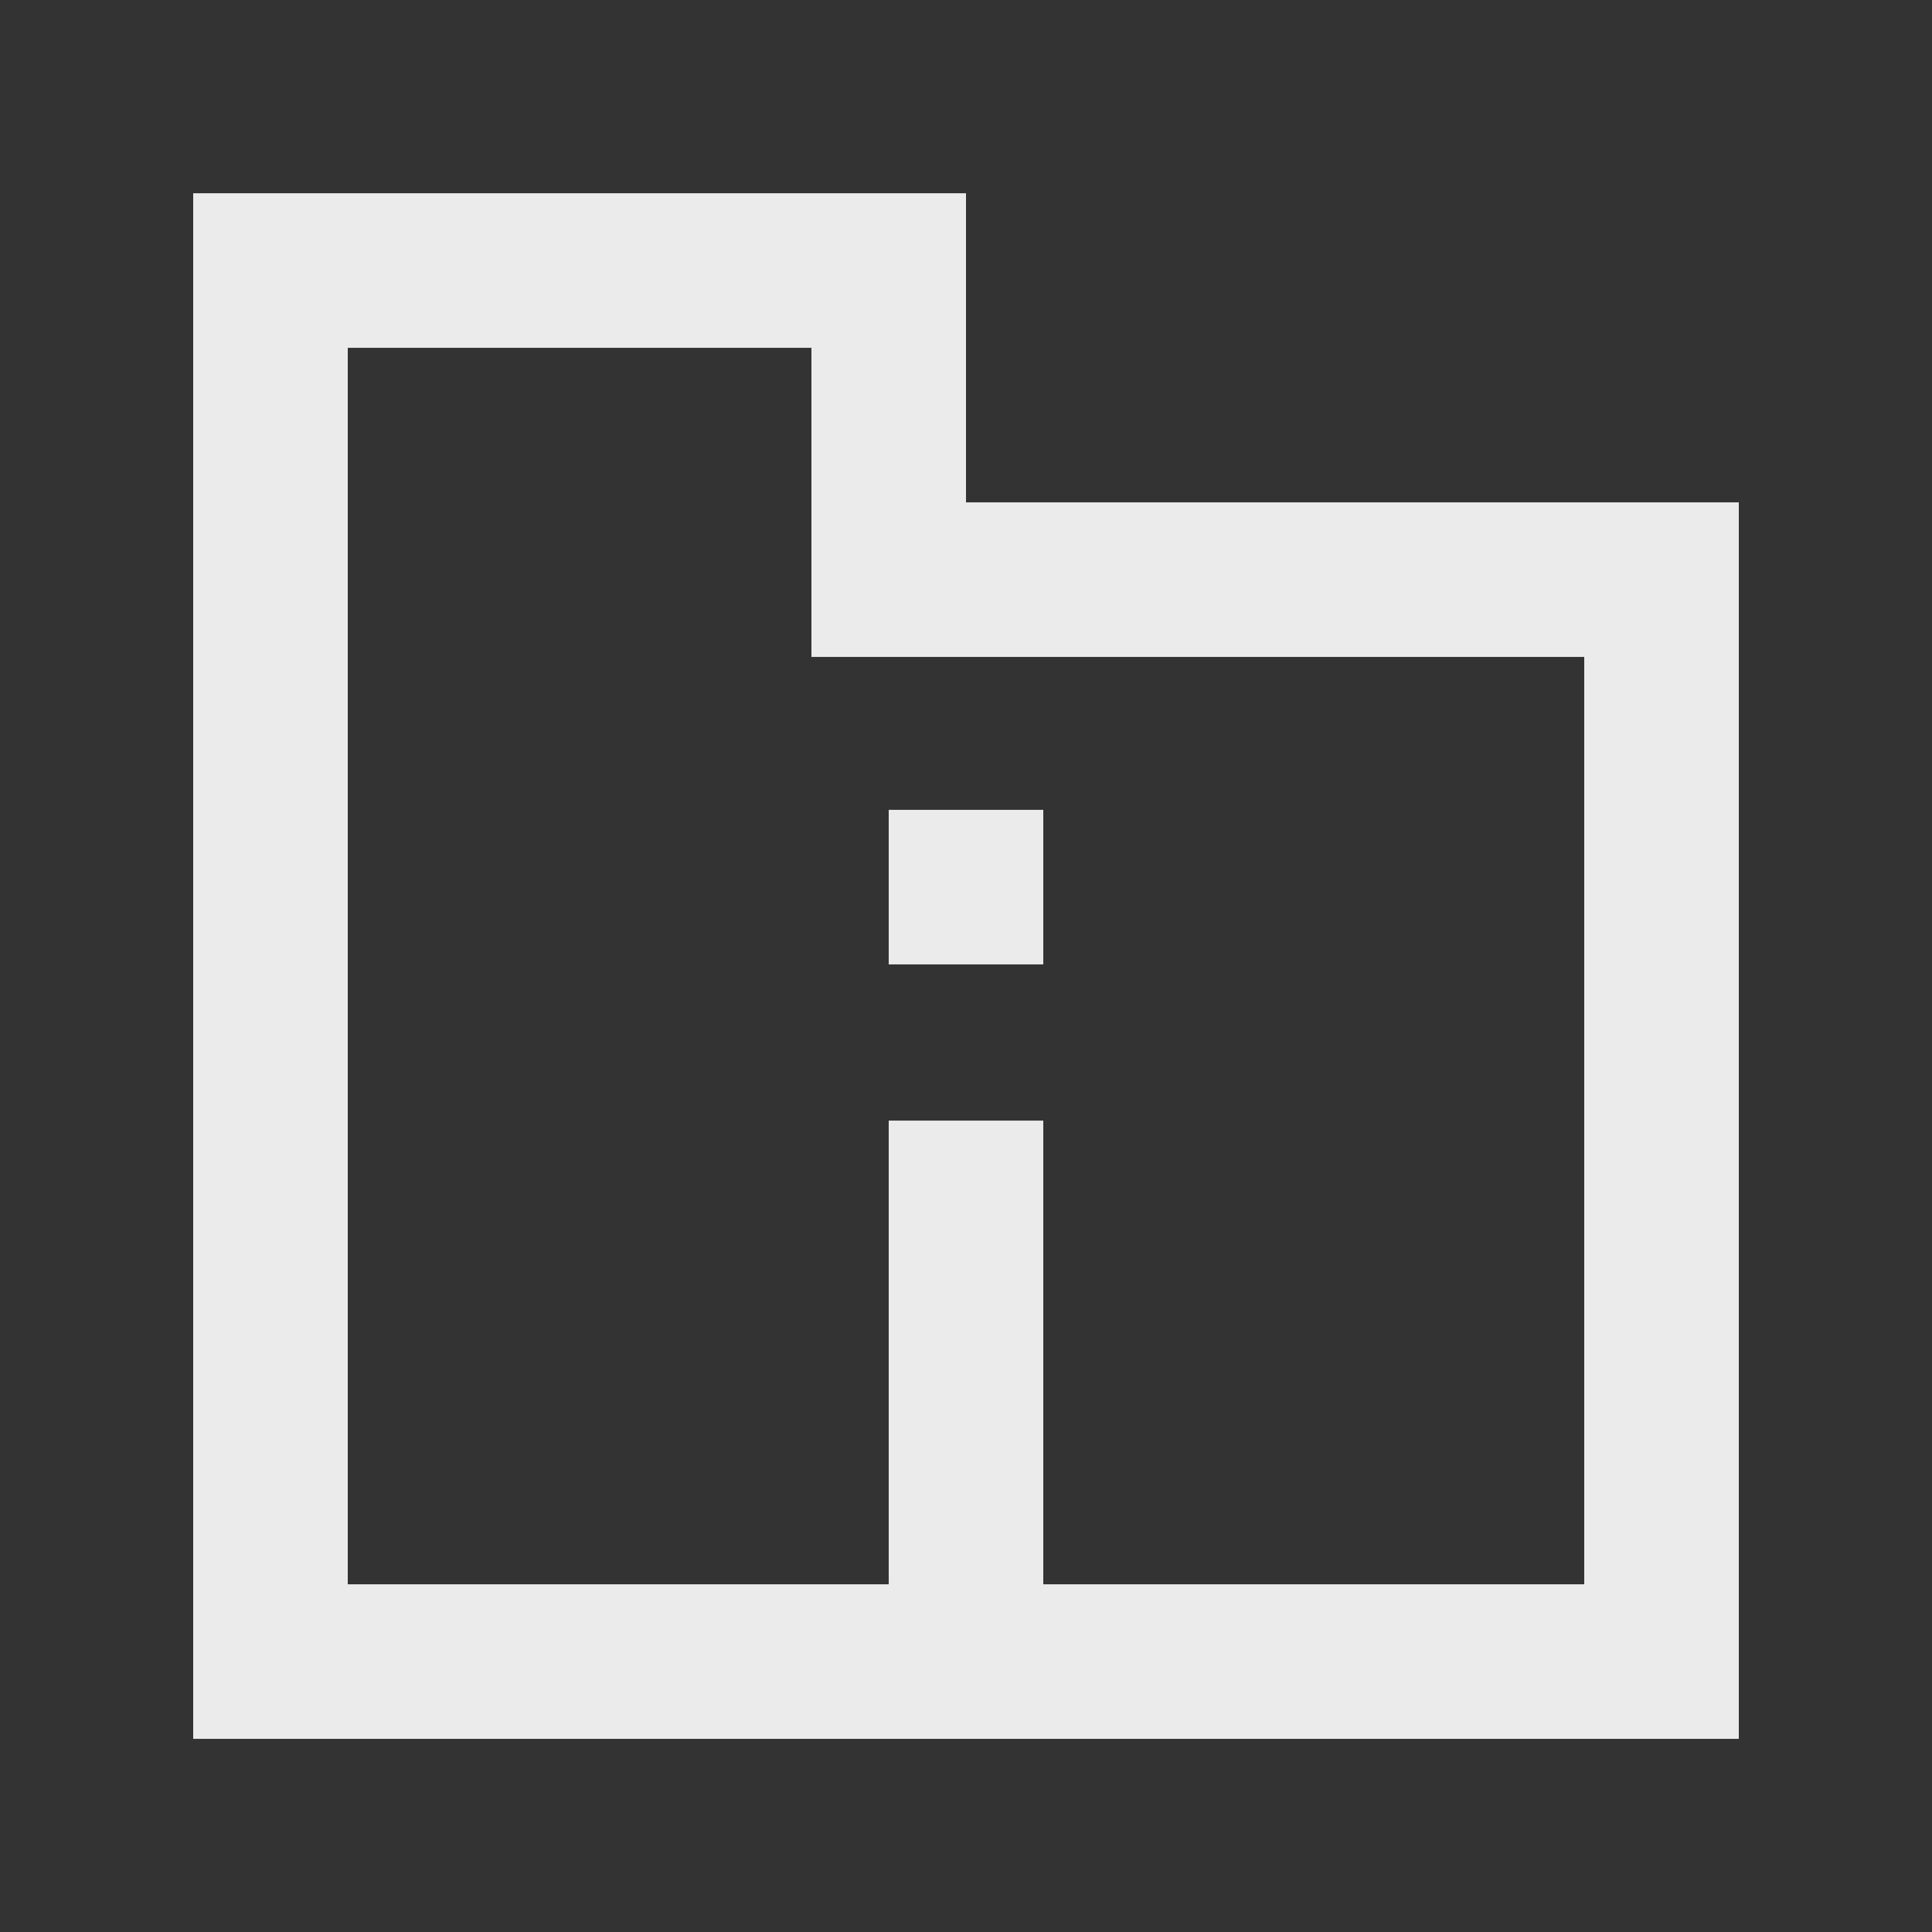 <!-- Generated by IcoMoon.io -->
<svg version="1.1" xmlns="http://www.w3.org/2000/svg" width="40" height="40" viewBox="0 0 40 40">
<rect x="0" y="0" width="40" height="40" fill="#333333" stroke="none"/>
<title>mp-directory_information-</title>
<path fill="#ebebeb" d="M32.8 13.601h-16v-6.4h-9.6v25.6h11.2v-9.6h3.2v9.6h11.2v-19.2zM36 10.401v25.6h-32v-32h16v6.4h16zM18.4 19.967h3.2v-3.2h-3.2v3.2z"></path>
</svg>

